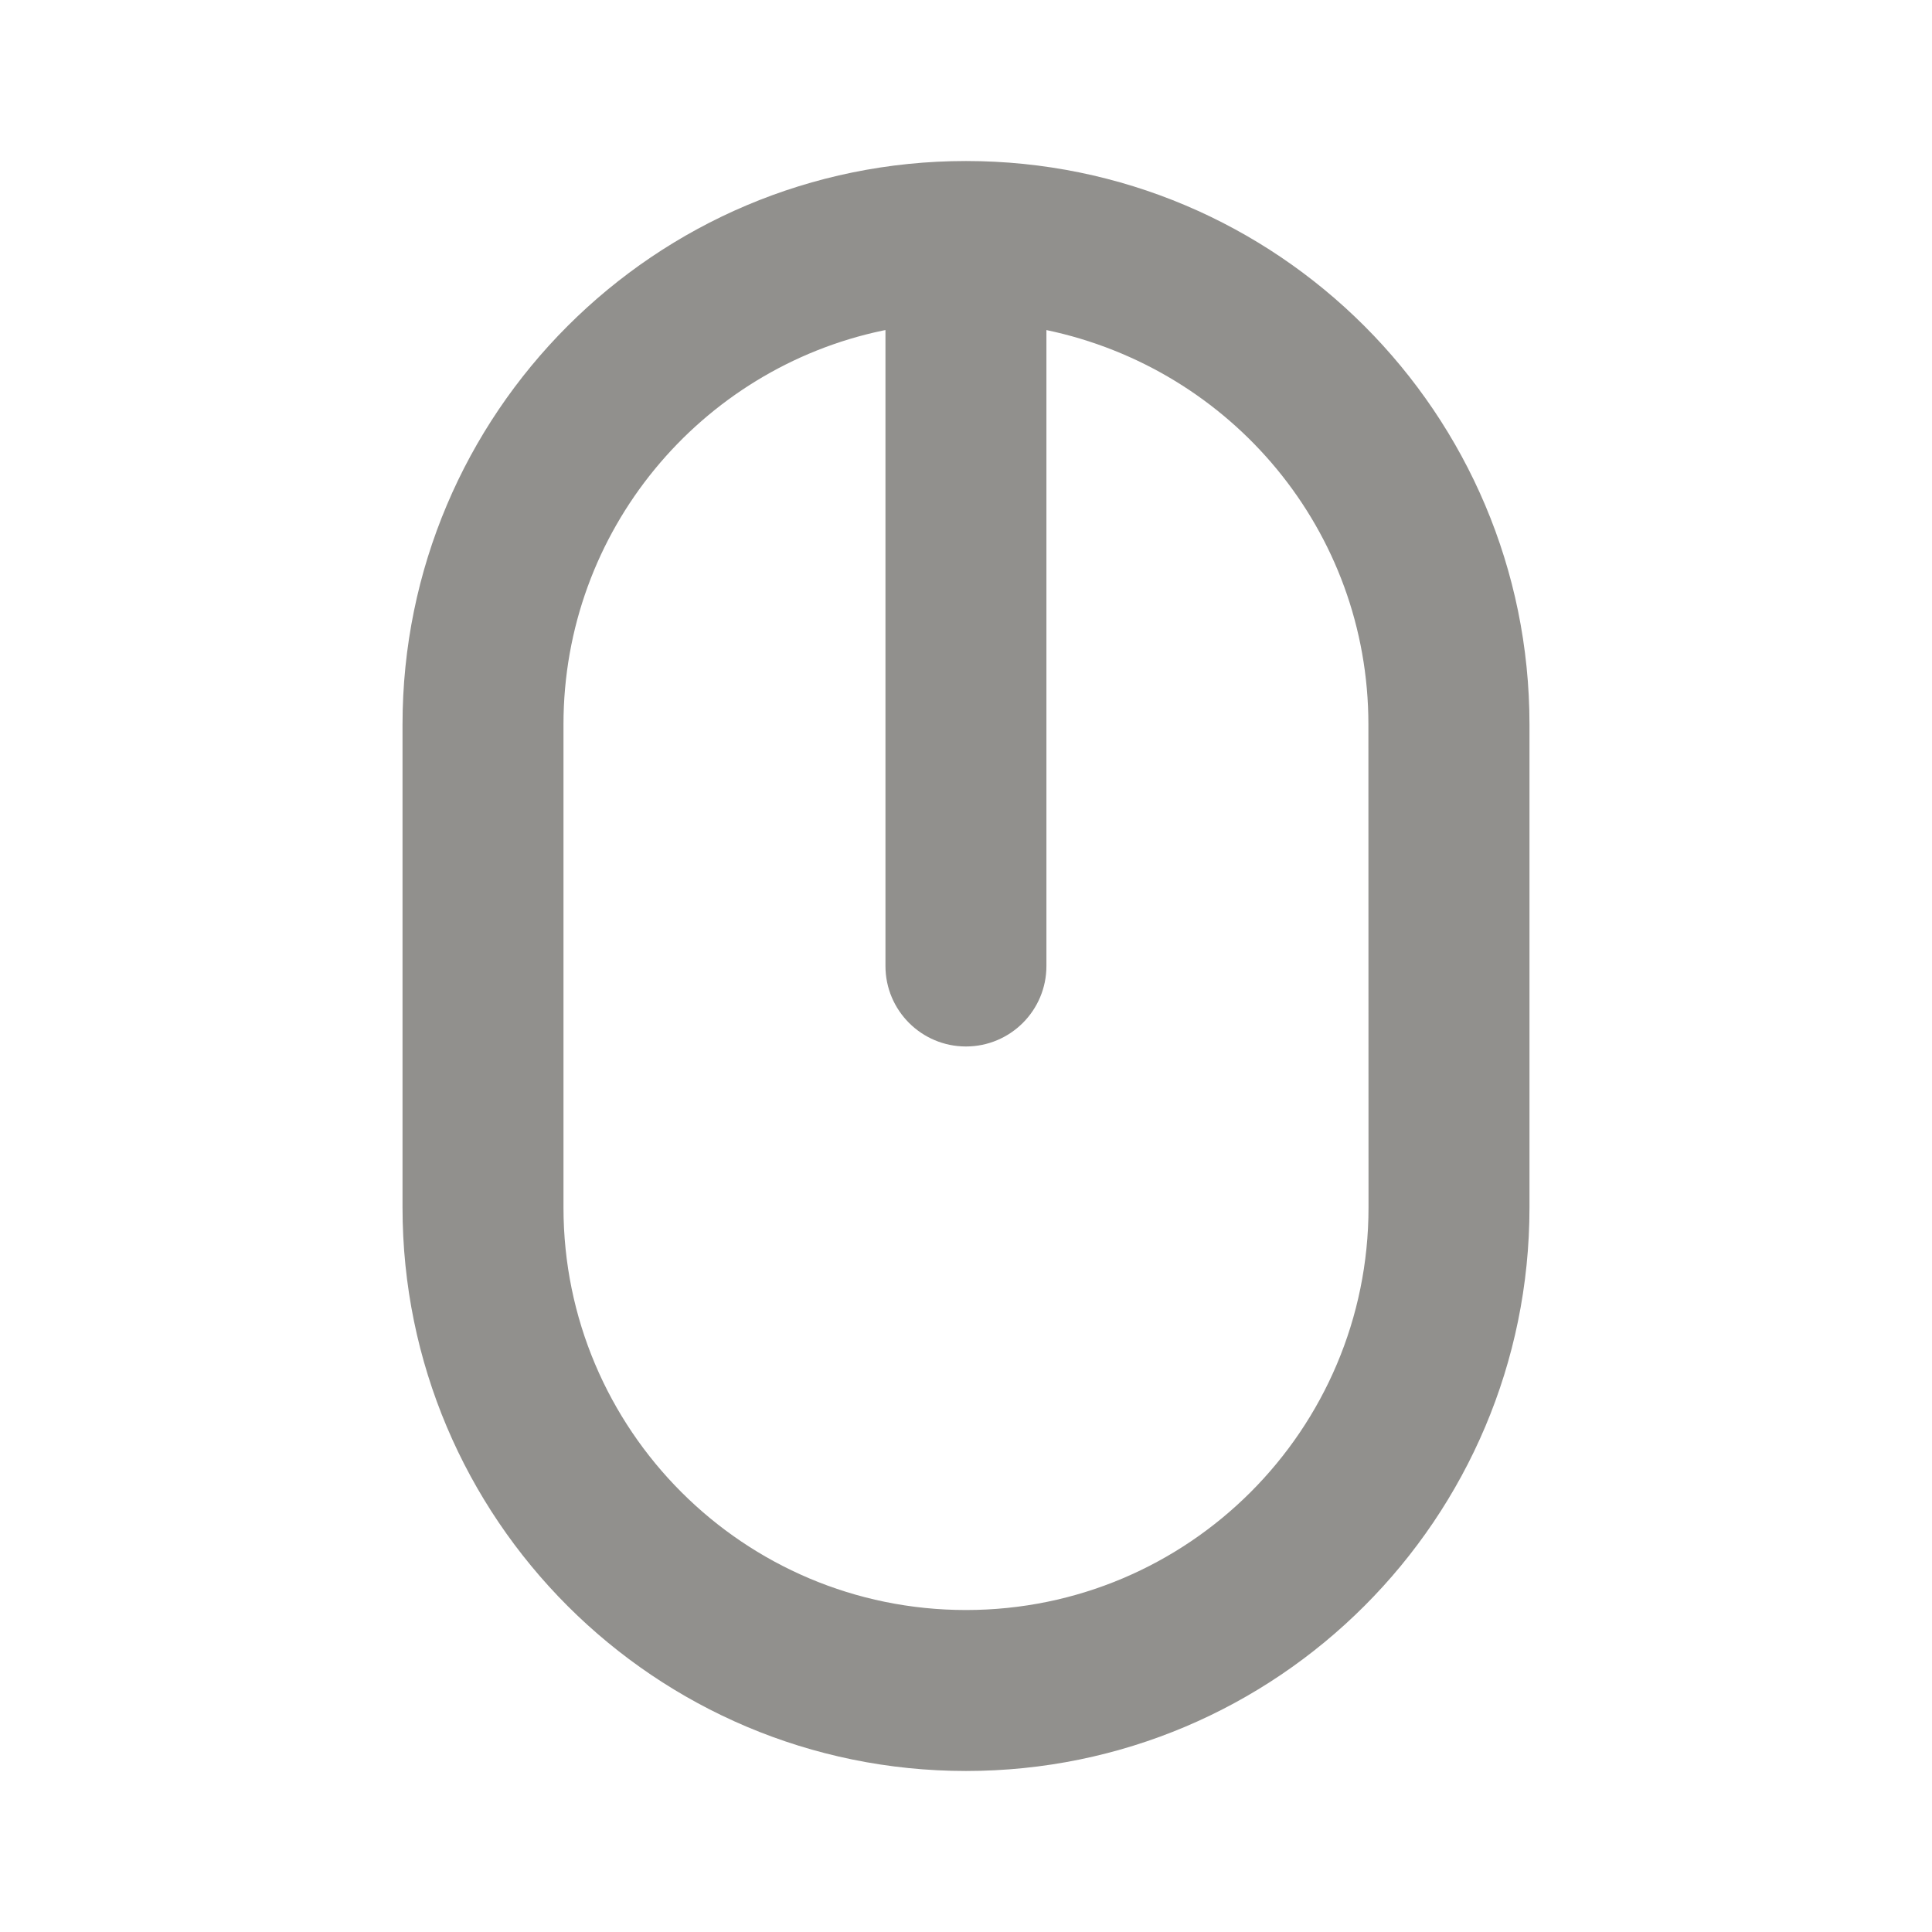 <!-- Generated by IcoMoon.io -->
<svg version="1.1" xmlns="http://www.w3.org/2000/svg" width="32" height="32" viewBox="0 0 32 32">
<title>ul-mouse-alt-2</title>
<path fill="#91908d" d="M16 2.667c-5.155 0-9.333 4.179-9.333 9.333v0 8c0 5.155 4.179 9.333 9.333 9.333s9.333-4.179 9.333-9.333v0-8c0-5.155-4.179-9.333-9.333-9.333v0zM22.667 20c0 3.682-2.985 6.667-6.667 6.667s-6.667-2.985-6.667-6.667v0-8c0-0 0-0.001 0-0.001 0-3.21 2.269-5.89 5.29-6.524l0.043-0.008v10.533c0 0.736 0.597 1.333 1.333 1.333s1.333-0.597 1.333-1.333v0-10.533c3.065 0.642 5.333 3.322 5.333 6.532 0 0 0 0.001 0 0.001v-0z"></path>
</svg>
